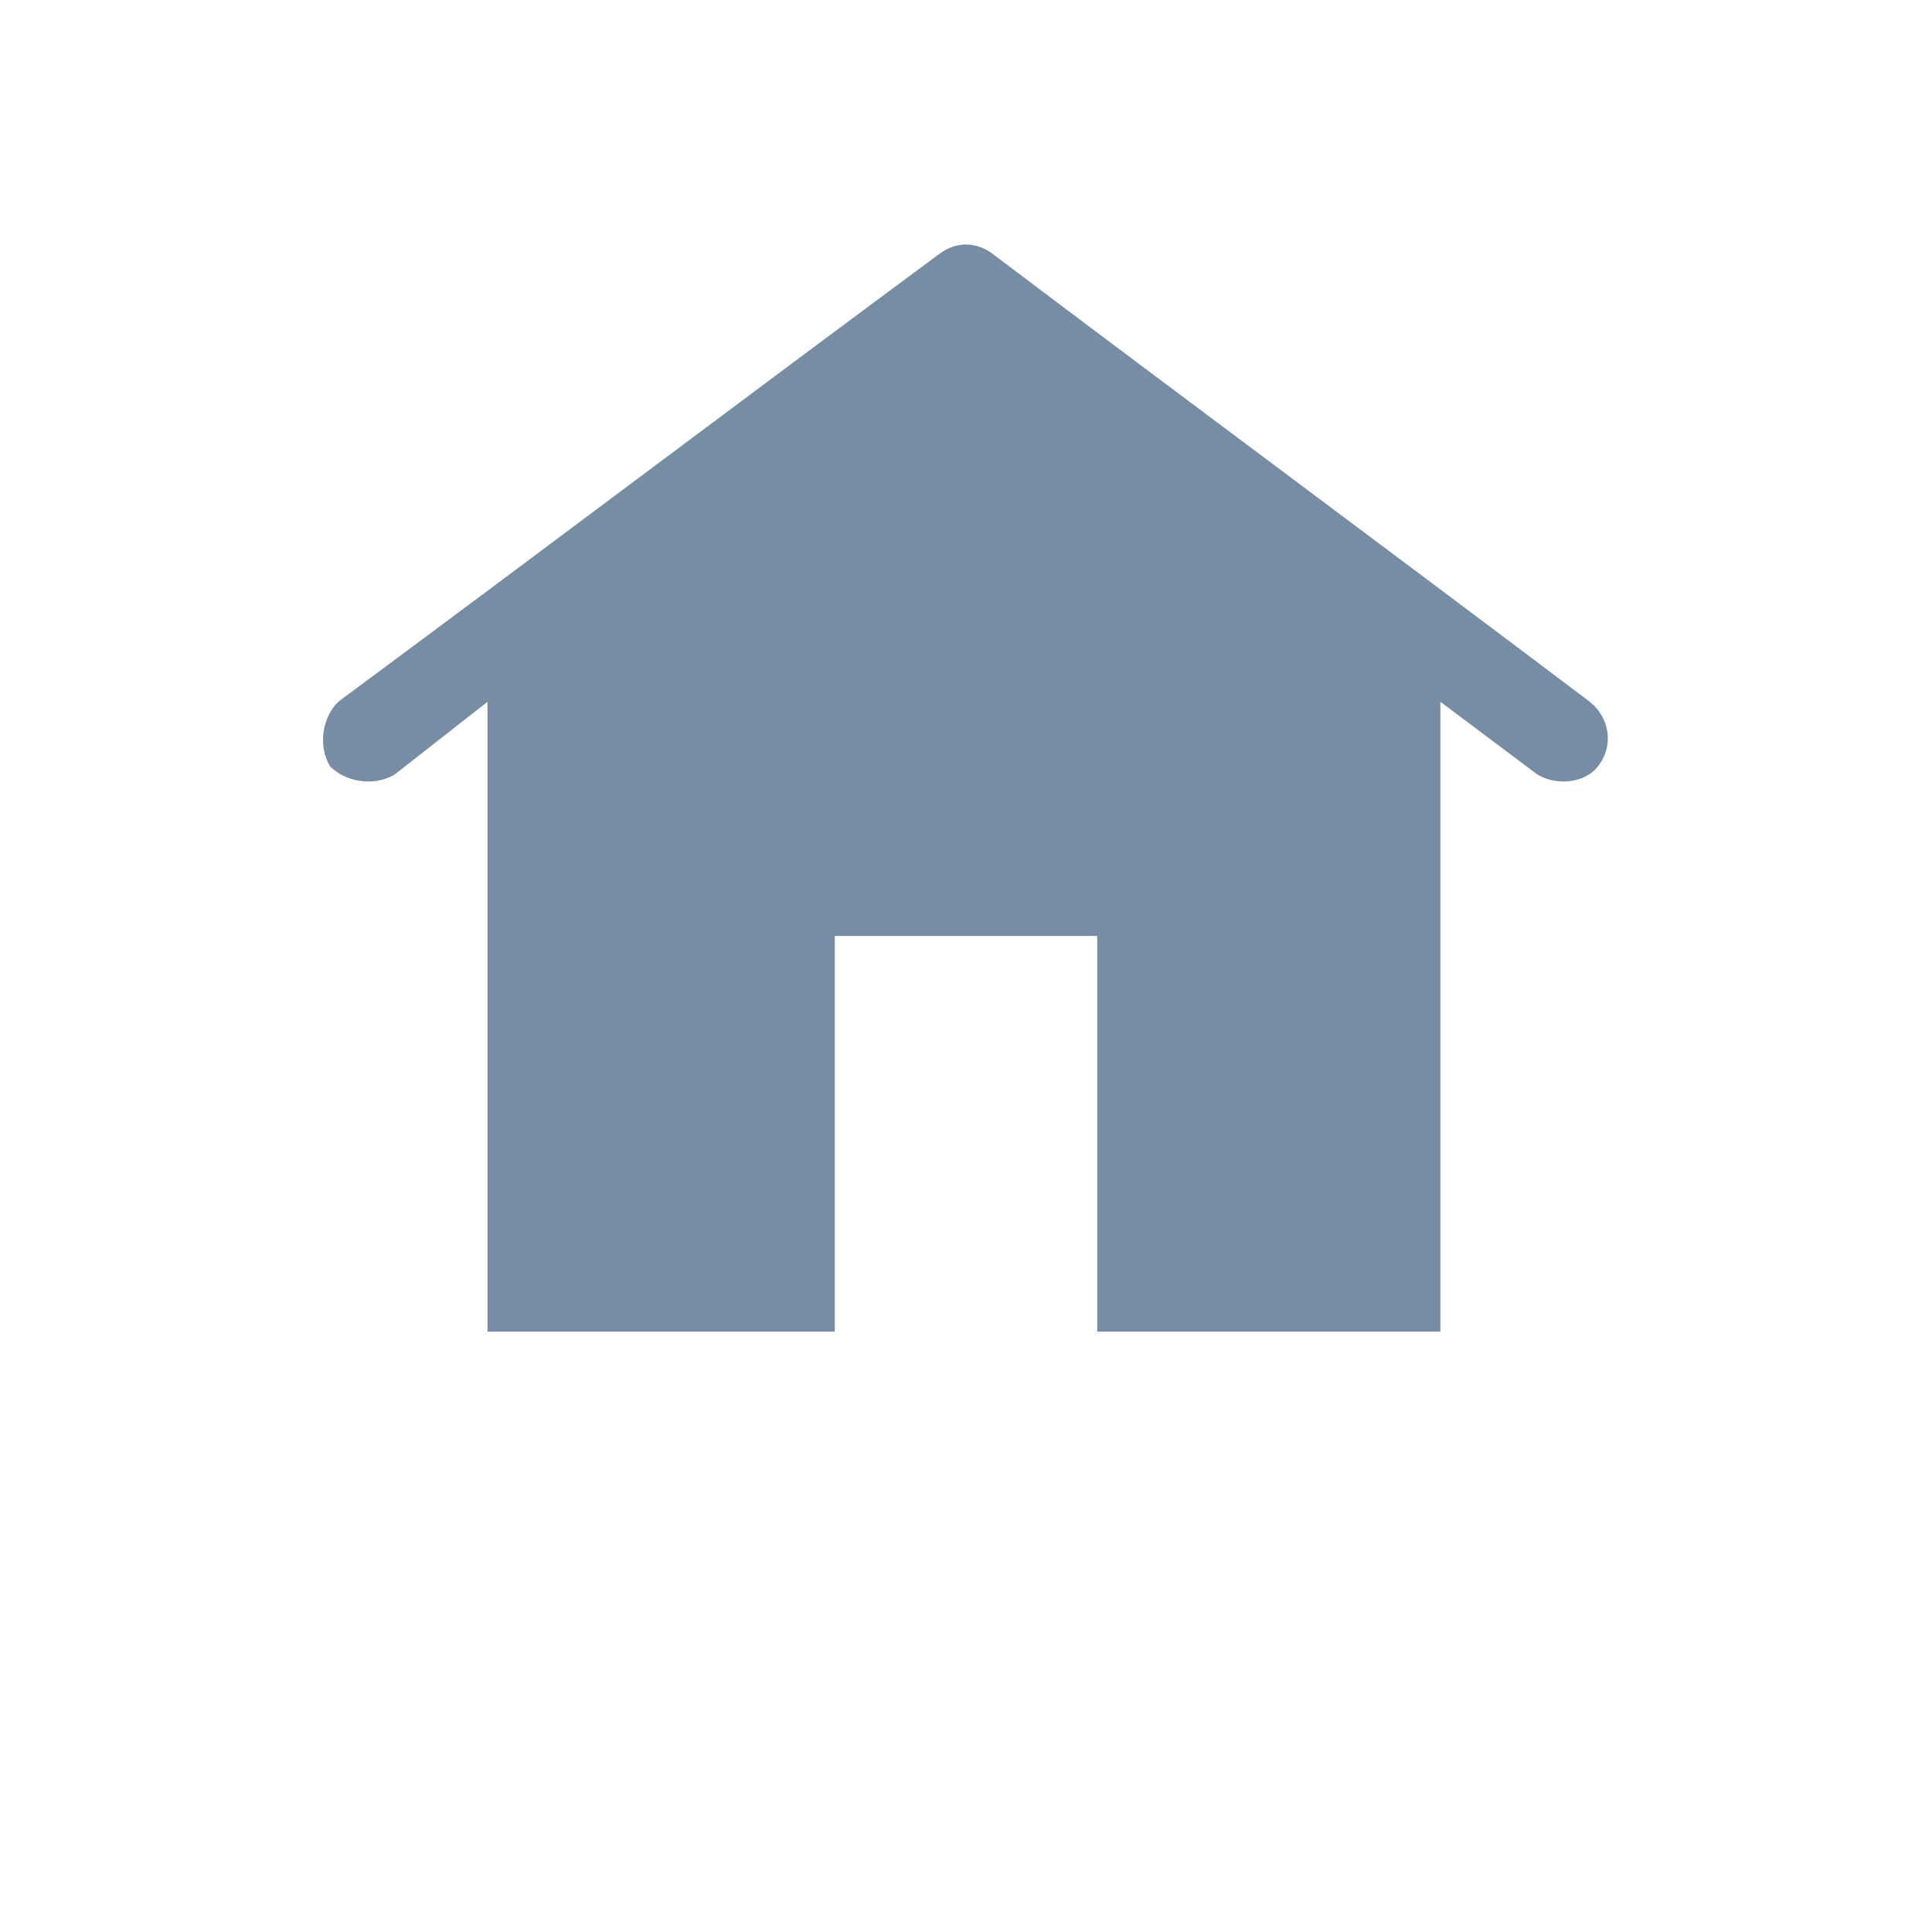 <?xml version="1.0" encoding="UTF-8"?>
<svg width="24px" height="24px" viewBox="0 0 24 24" version="1.1" xmlns="http://www.w3.org/2000/svg" xmlns:xlink="http://www.w3.org/1999/xlink">
    <title>Home</title>
    <desc>Created with Sketch.</desc>
    <g id="Icon/24/home-off" stroke="none" stroke-width="1" fill="none" fill-rule="evenodd">
        <g id="noun_Home_2817905" transform="translate(4, 3)" fill="#778DA4">
            <path d="M0.903,6.621 C0.652,6.771 0.301,6.721 0.1,6.52 C-0.05,6.27 -1.87350135e-16,5.918 0.201,5.718 C2.708,3.862 5.166,2.006 7.674,0.15 C7.875,0 8.125,0 8.326,0.15 C10.784,2.006 13.292,3.862 15.749,5.718 C16,5.918 16.05,6.27 15.85,6.52 C15.699,6.721 15.348,6.771 15.097,6.621 L13.893,5.718 L13.893,13.542 L9.63,13.542 L9.63,8.627 L6.37,8.627 L6.37,13.542 L2.056,13.542 L2.056,5.718 L0.903,6.621 Z" id="Path"></path>
        </g>
    </g>
</svg>